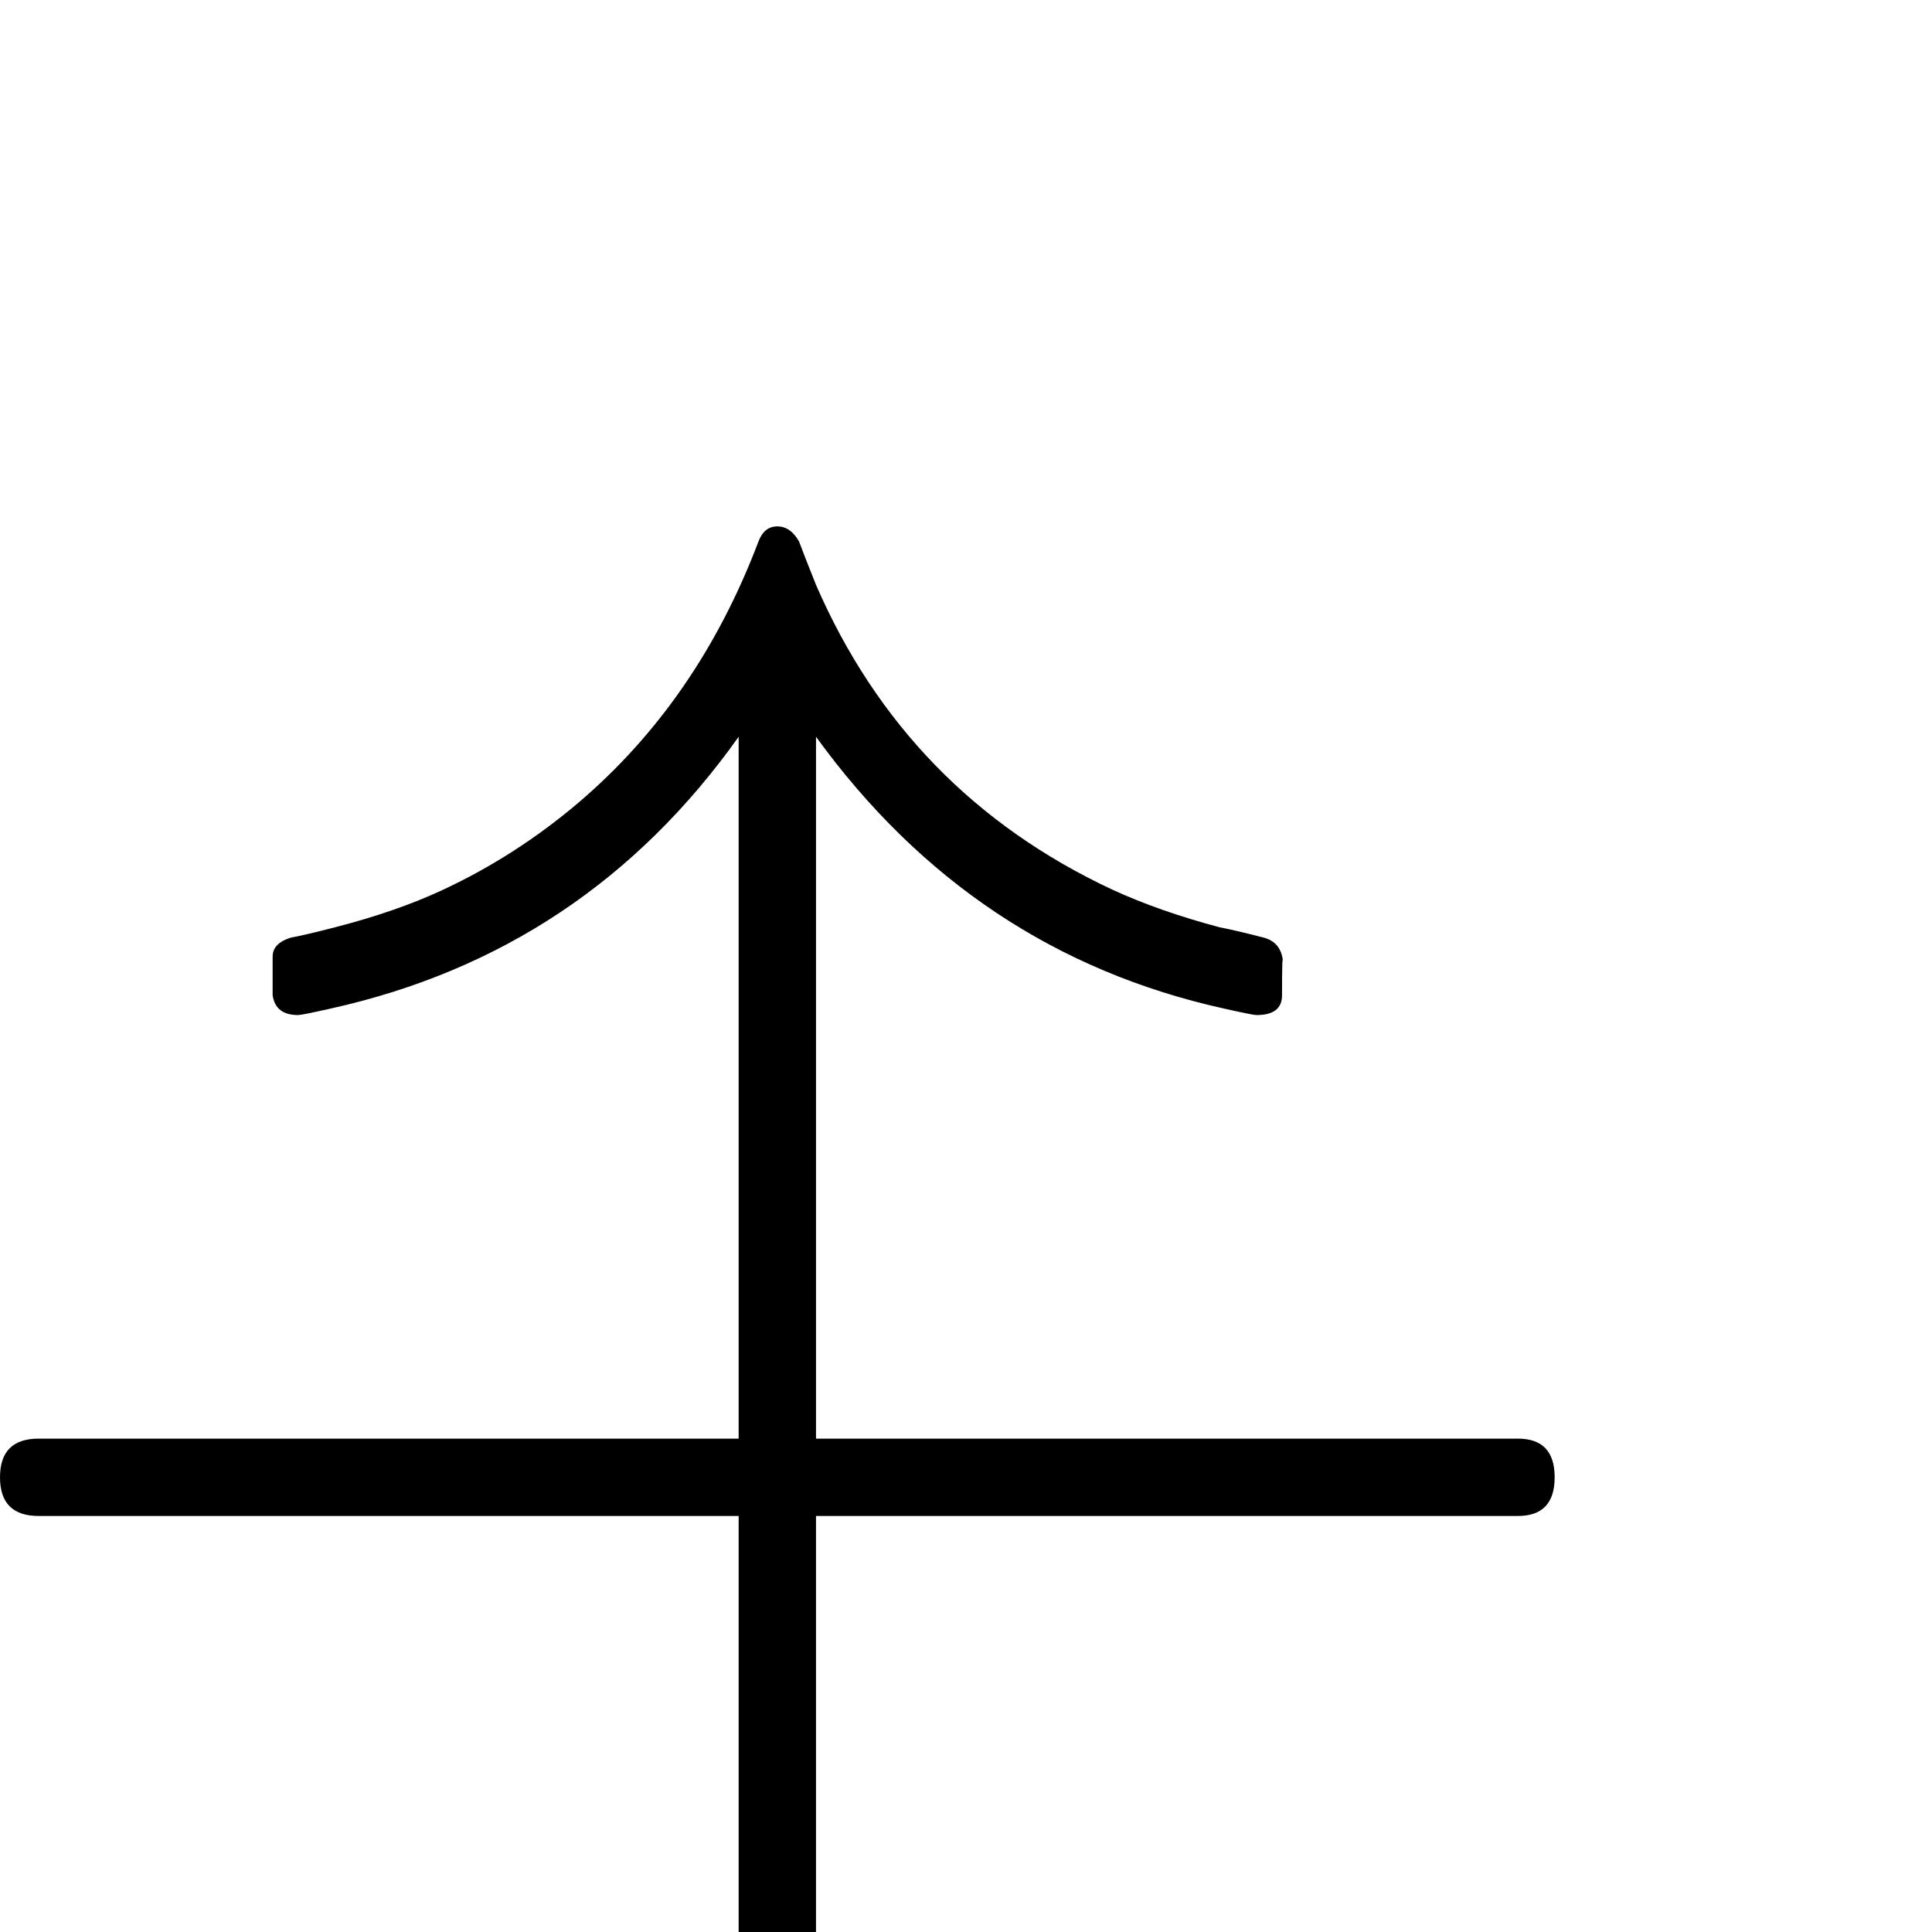 <?xml version="1.0" standalone="no"?>
<!DOCTYPE svg PUBLIC "-//W3C//DTD SVG 1.1//EN" "http://www.w3.org/Graphics/SVG/1.1/DTD/svg11.dtd" >
<svg viewBox="-1 -442 2048 2048">
  <g transform="matrix(1 0 0 -1 0 1606)">
   <path fill="currentColor"
d="M1647 482q0 -41 -39 -41h-744v-728q0 -39 -41 -39t-41 39v728h-742q-41 0 -41 41t41 41h742v744q-162 -228 -432 -288q-31 -7 -35 -7q-24 0 -27 21q0 -3 0 41q0 14 19 20q16 3 47 11q66 17 115 40q77 36 143 92q127 108 191 277q6 16 20 16t23 -16q6 -16 18 -46
q96 -221 314 -323q50 -23 114 -40q16 -3 47 -11q18 -5 20 -25q-1 9 -1 -36q0 -21 -27 -21q-4 0 -35 7q-266 59 -432 288v-744h744q39 0 39 -41z" />
  </g>

</svg>
